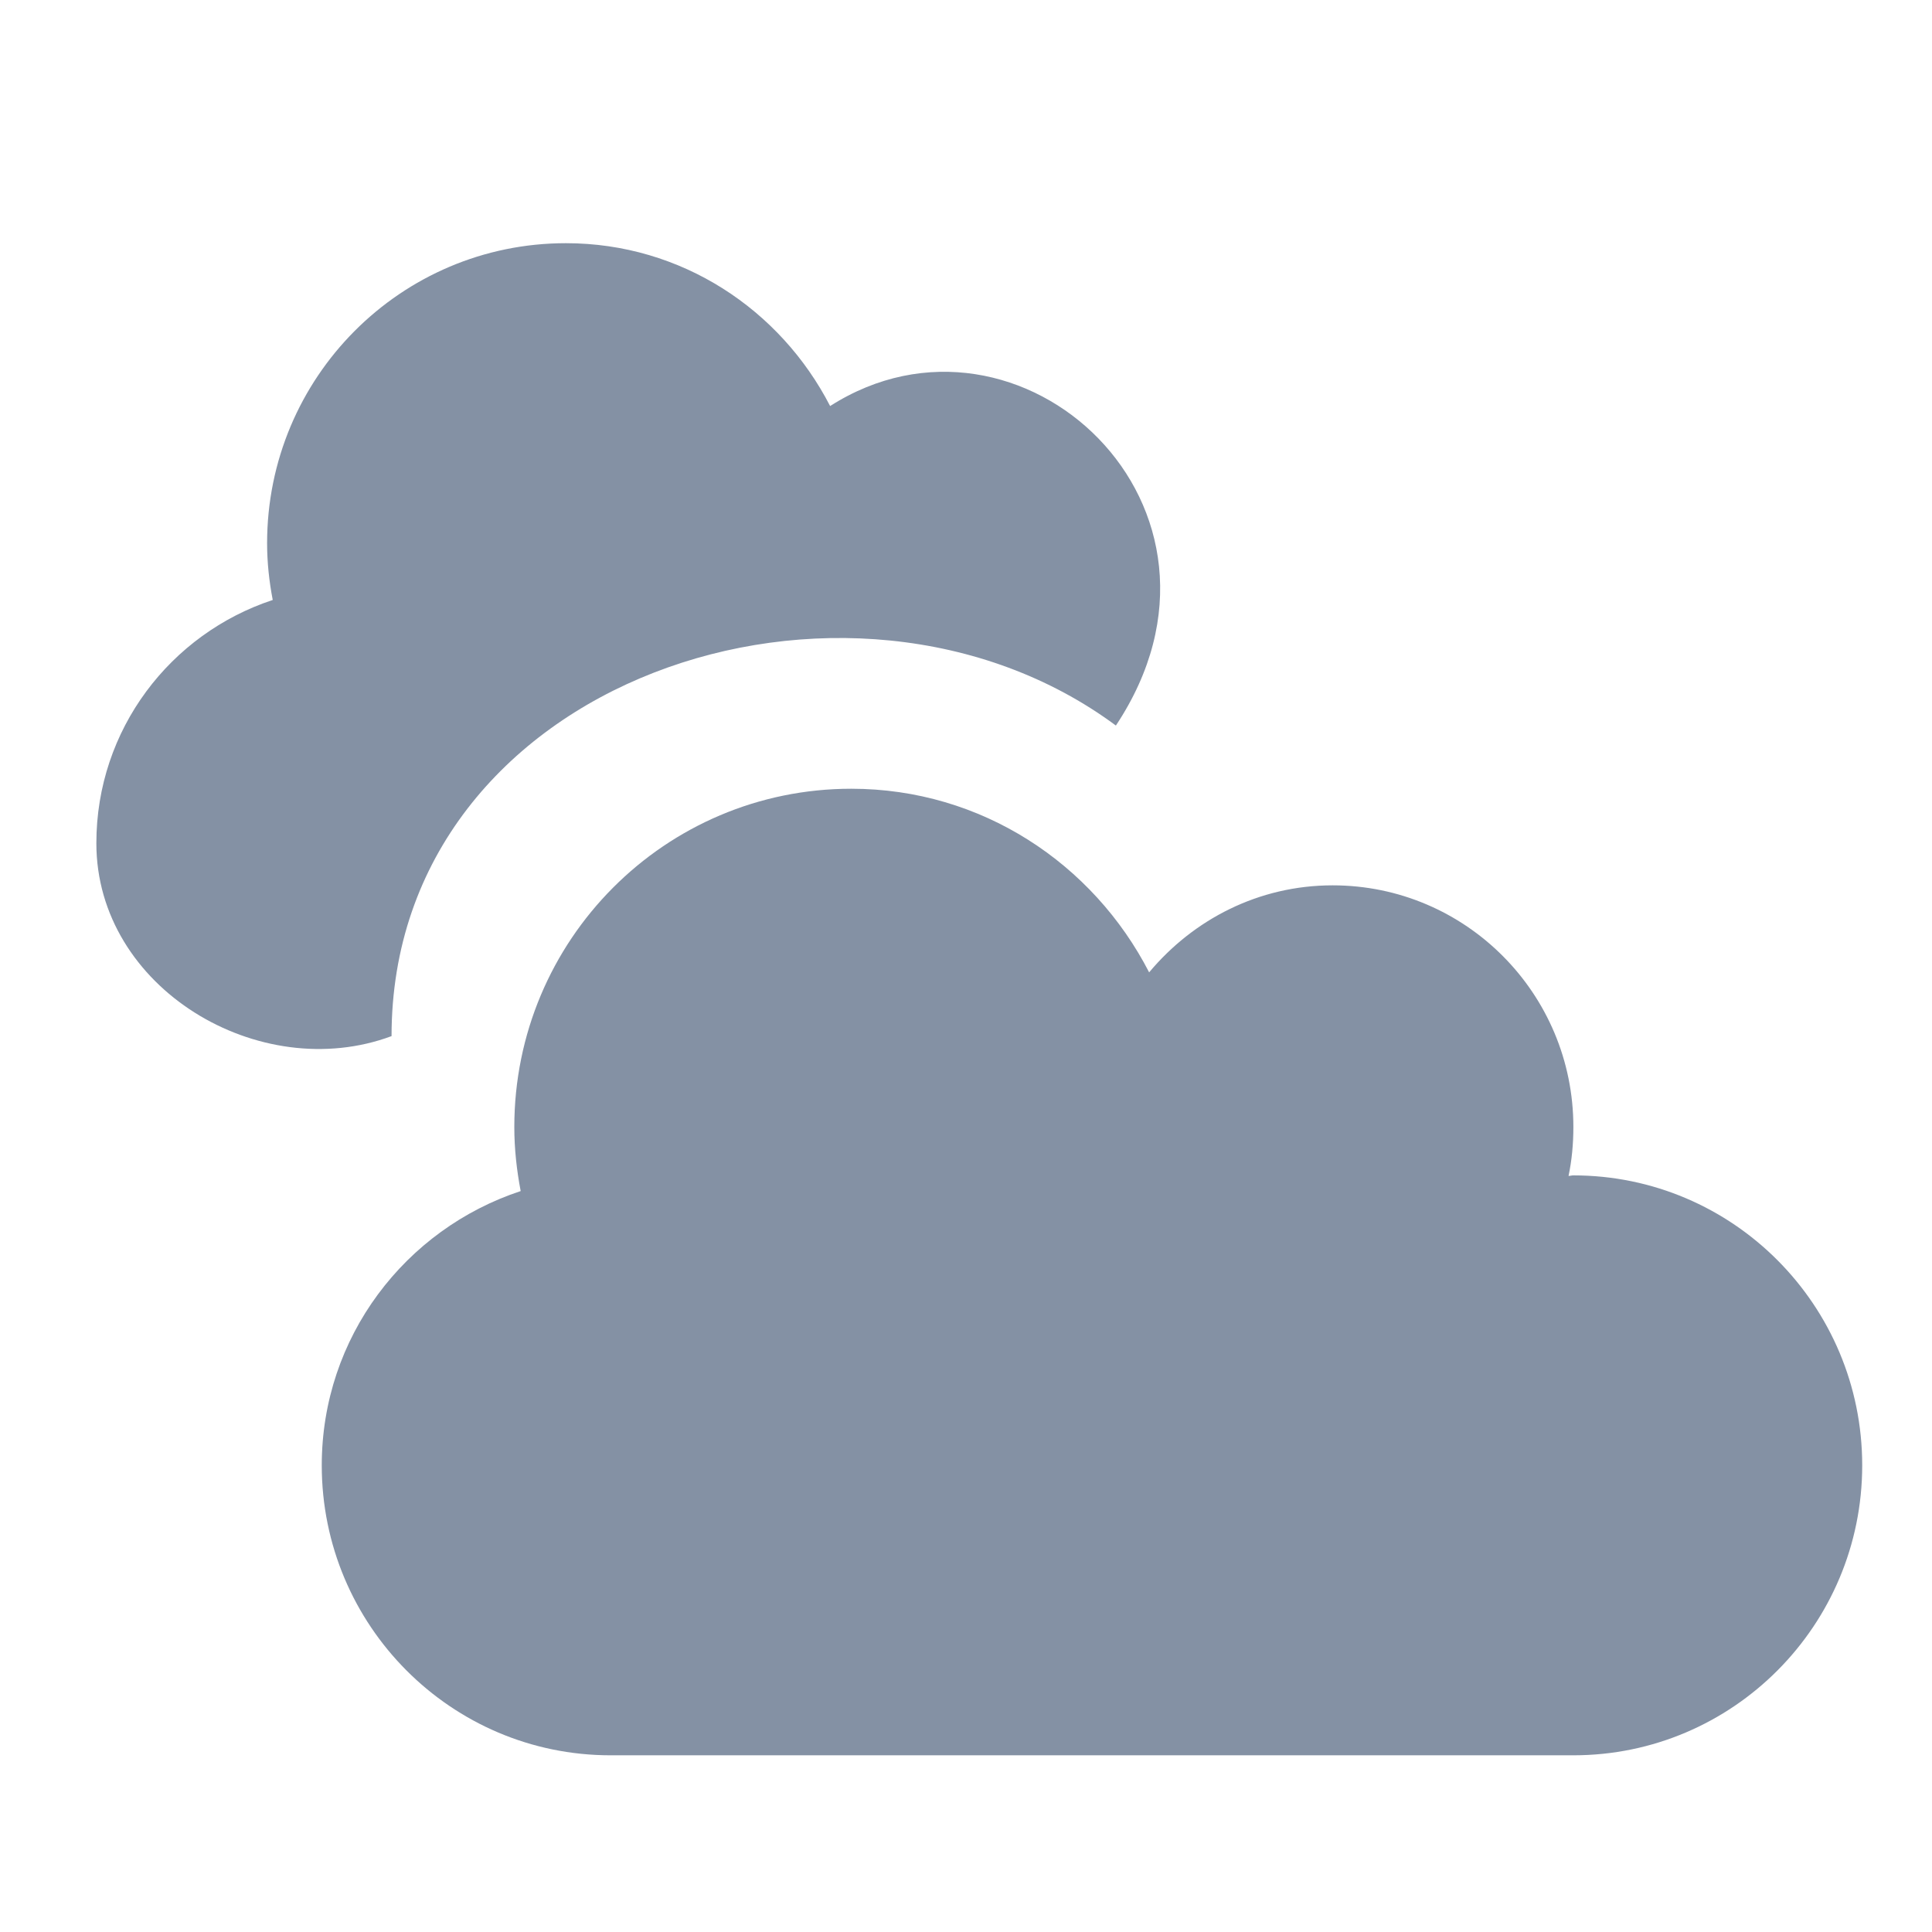 <svg width="24" height="24" viewBox="0 0 24 24" fill="none" xmlns="http://www.w3.org/2000/svg">
<path d="M19.485 14.608C19.504 14.608 19.522 14.601 19.545 14.601C21.526 14.601 23.133 16.214 23.133 18.203C23.133 20.191 21.526 21.805 19.545 21.805H18.431H7.585C5.604 21.805 3.997 20.191 3.997 18.203C3.997 16.608 5.036 15.268 6.468 14.796C6.419 14.537 6.389 14.274 6.389 14C6.389 11.678 8.261 9.798 10.575 9.798C12.193 9.798 13.58 10.728 14.275 12.079C14.824 11.422 15.635 10.998 16.555 10.998C18.207 10.998 19.545 12.342 19.545 14C19.545 14.21 19.526 14.413 19.485 14.608Z" fill="#8491A4"/>
<path d="M7.03 3.021C8.466 3.021 9.695 3.846 10.312 5.044C12.67 3.539 15.661 6.303 13.862 9.013C10.554 6.563 4.864 8.425 4.864 12.871C3.226 13.481 1.197 12.277 1.197 10.475C1.197 9.06 2.118 7.872 3.388 7.453C3.344 7.223 3.318 6.99 3.318 6.748C3.318 4.688 4.979 3.021 7.03 3.021Z" fill="#8491A4"/>
</svg>
